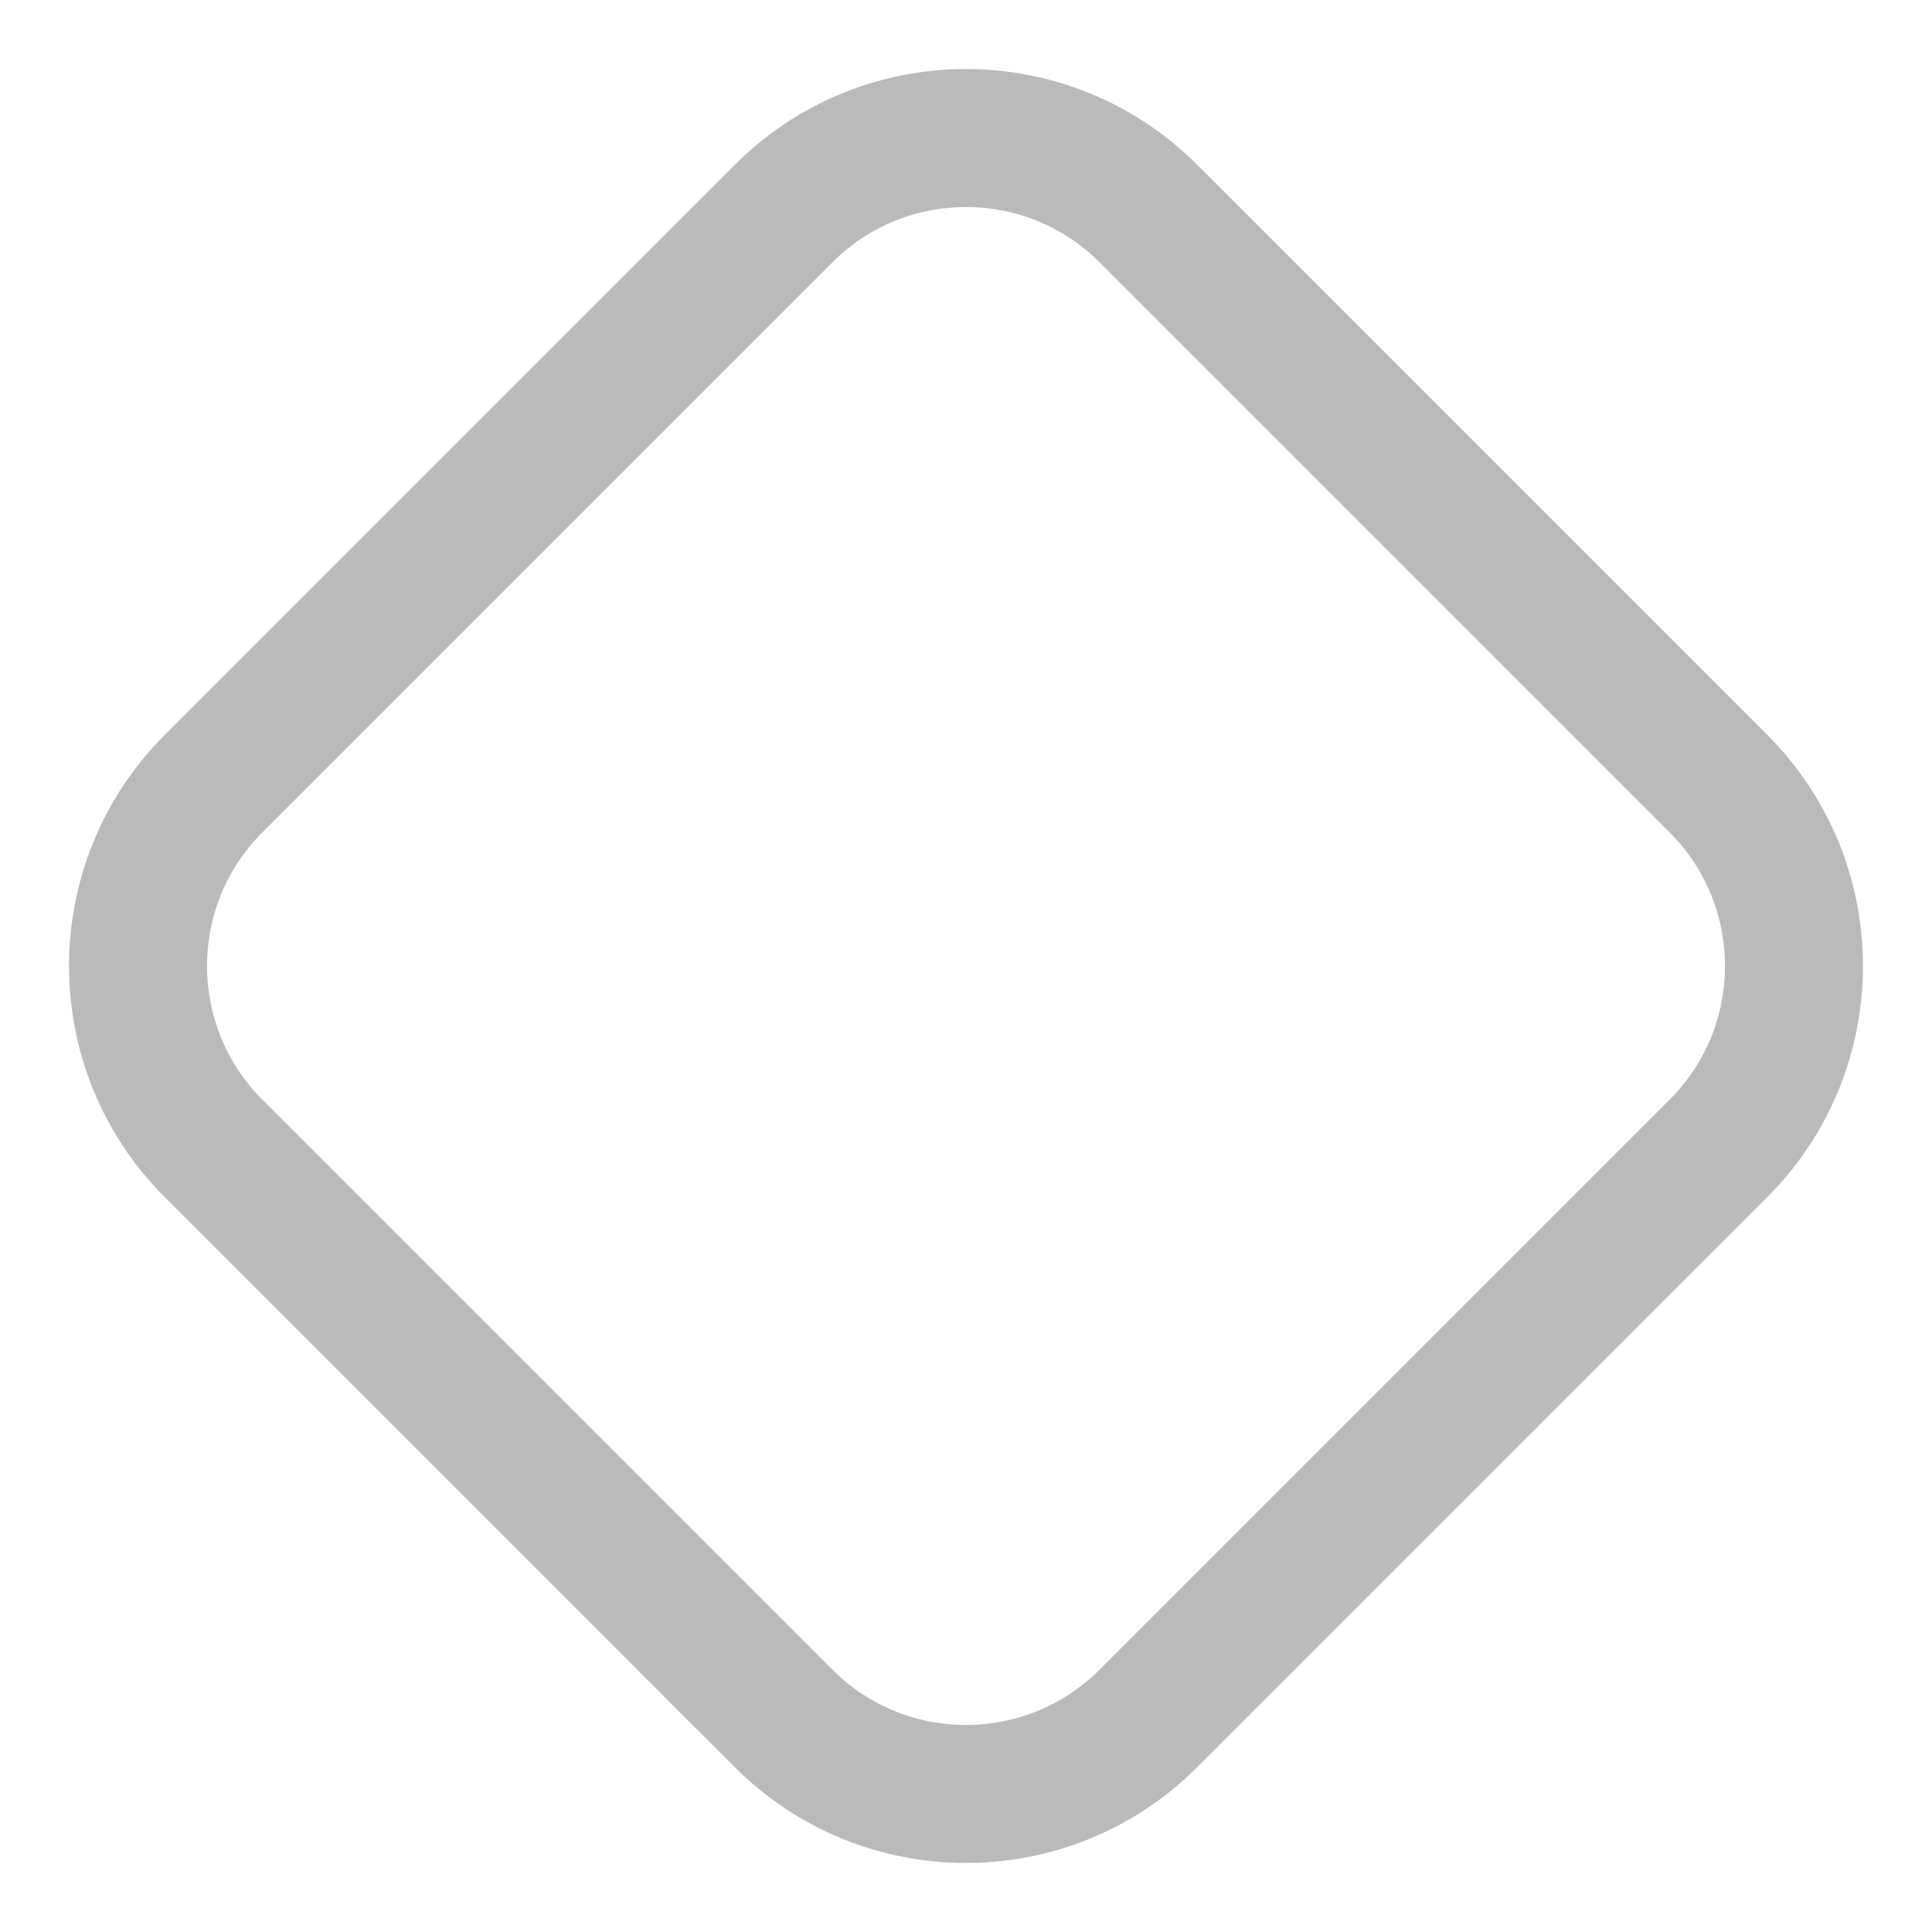 <svg width="14" height="14" viewBox="0 0 14 14" fill="none" xmlns="http://www.w3.org/2000/svg">
<path d="M1.547 5.679L5.679 1.547C6.408 0.818 7.592 0.818 8.321 1.547L12.453 5.679C13.182 6.408 13.182 7.592 12.453 8.321L8.321 12.453C7.592 13.182 6.408 13.182 5.679 12.453L1.547 8.321C0.818 7.592 0.818 6.408 1.547 5.679Z" stroke="#BABABA" stroke-linecap="round" stroke-linejoin="round"/>
</svg>
